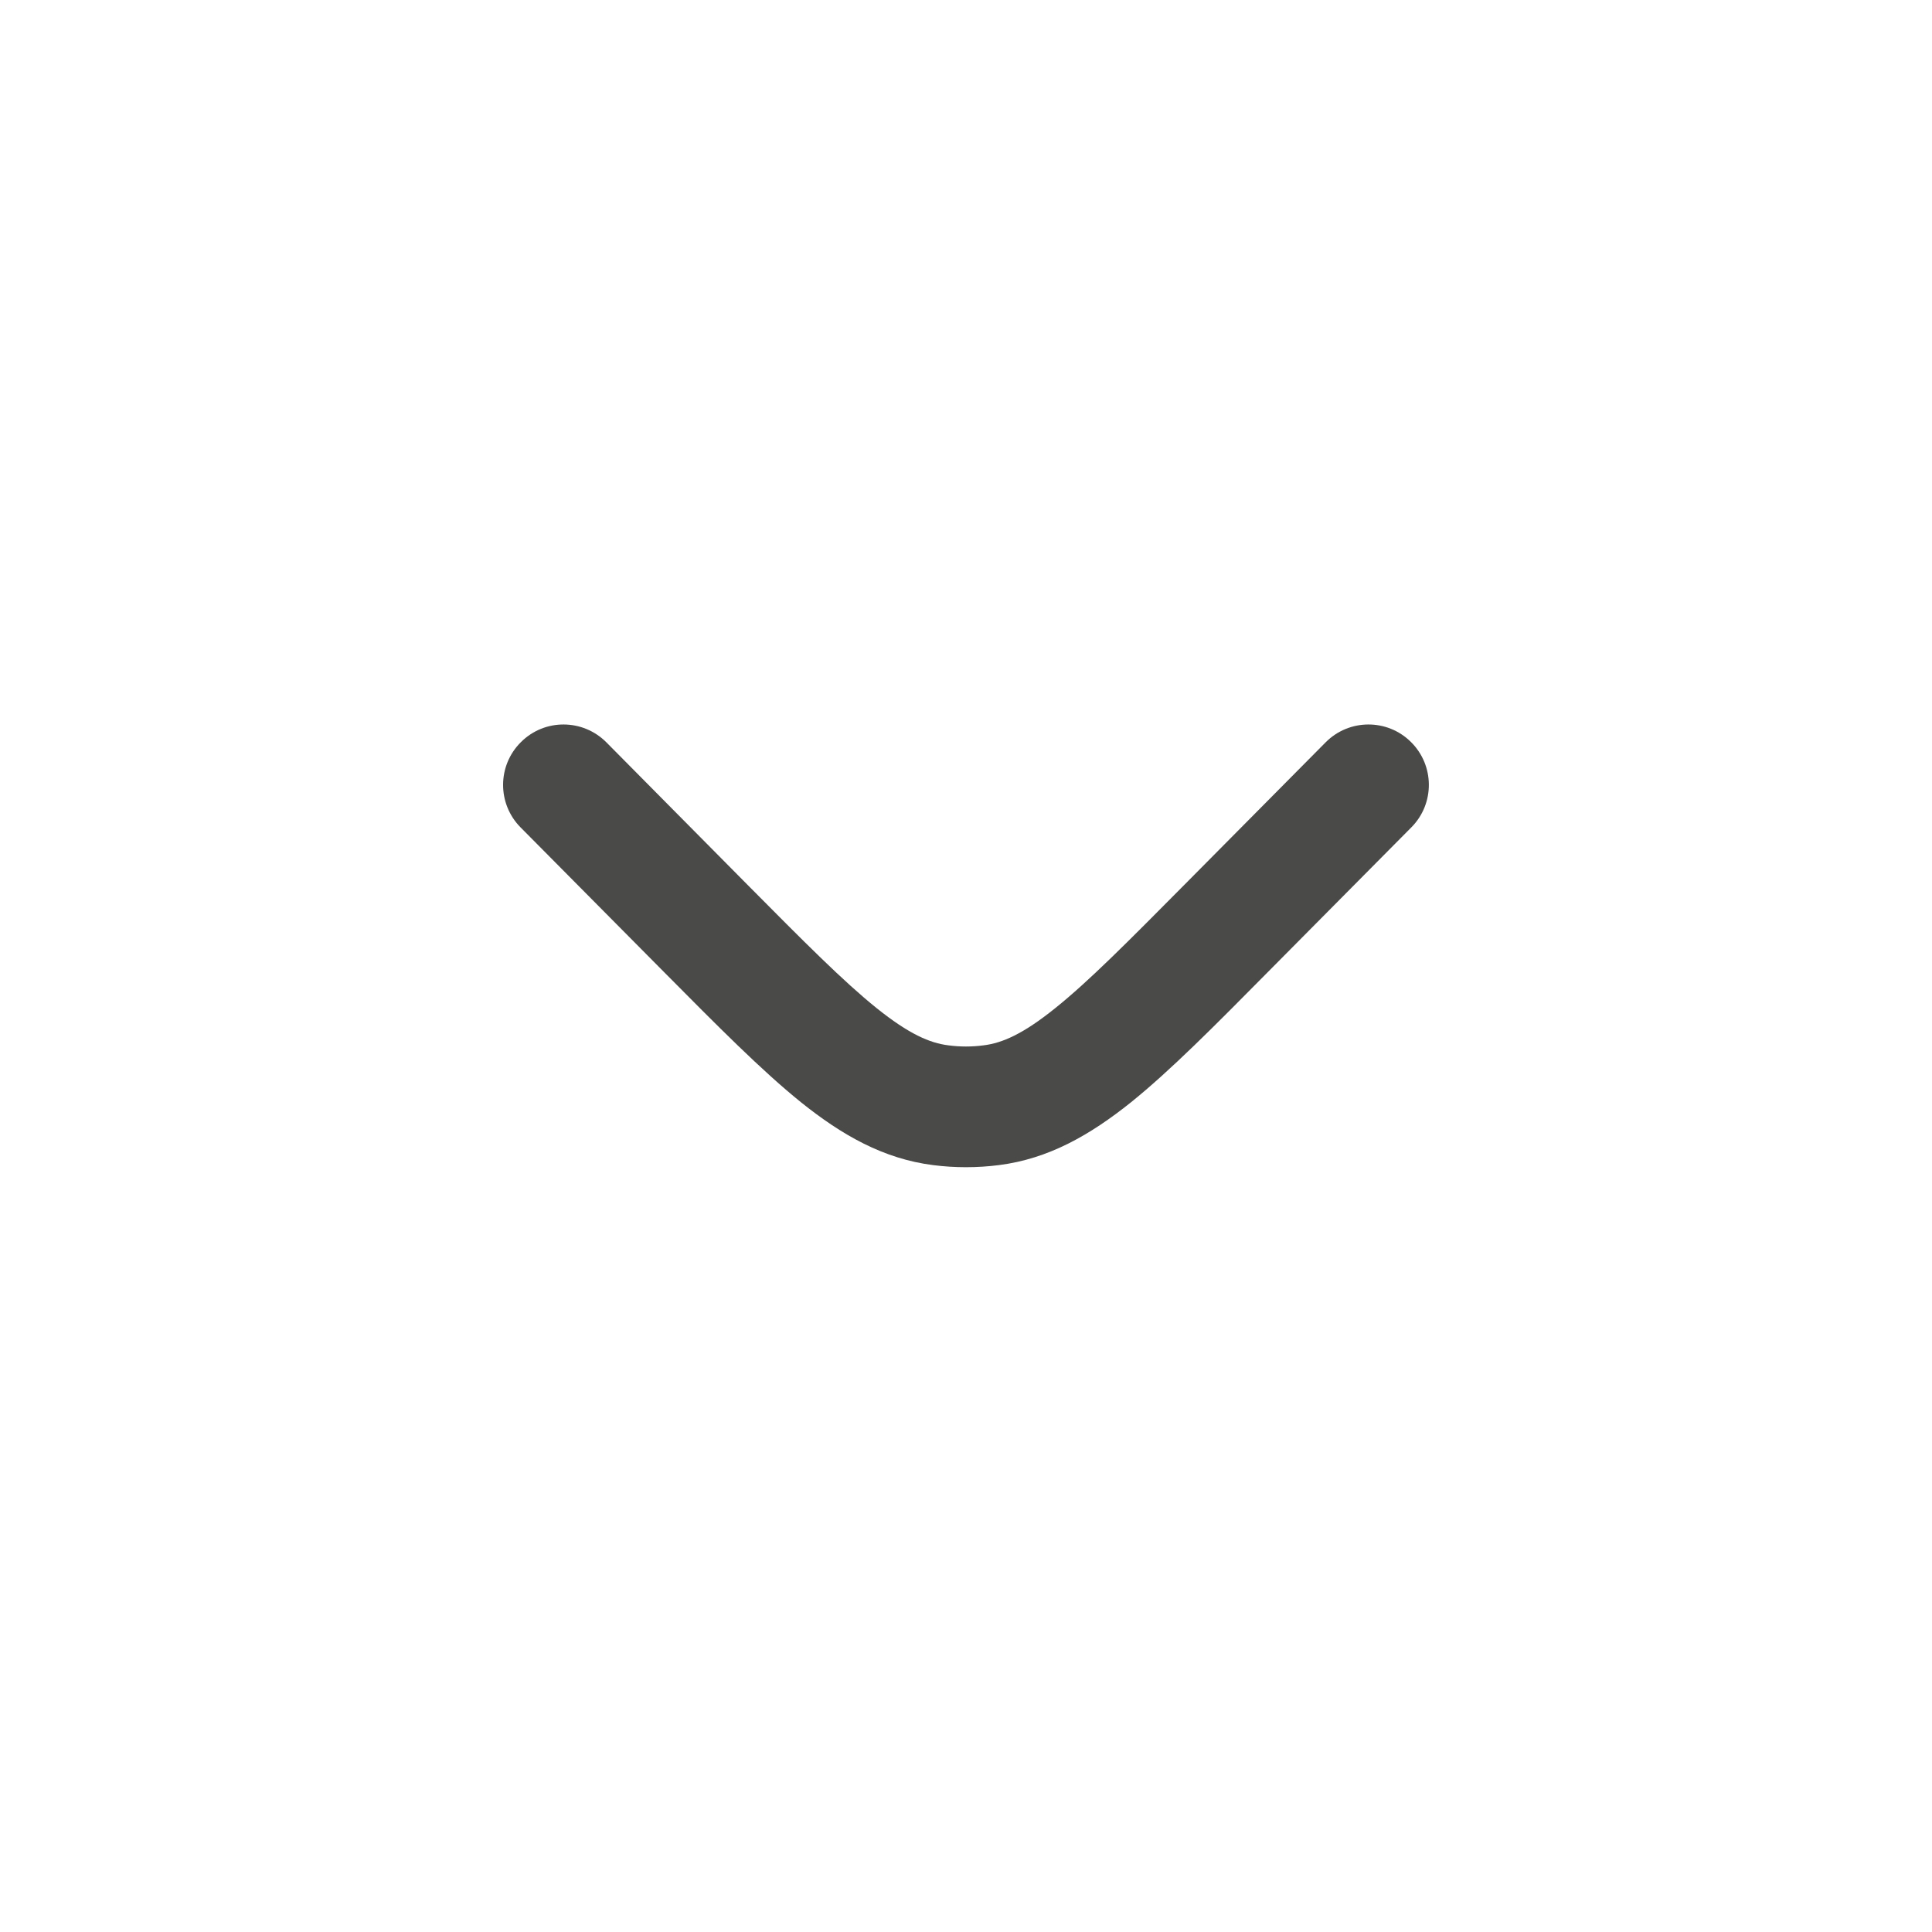 <svg width="16" height="16" viewBox="0 0 16 16" fill="none" xmlns="http://www.w3.org/2000/svg">
<path d="M11.688 6.852C11.883 6.656 11.881 6.339 11.685 6.145C11.489 5.95 11.172 5.952 10.978 6.148L9.813 7.323C9.34 7.8 9.015 8.128 8.739 8.349C8.472 8.564 8.3 8.638 8.146 8.657C8.049 8.67 7.951 8.67 7.854 8.657C7.7 8.638 7.528 8.564 7.26 8.349C6.985 8.128 6.659 7.8 6.186 7.323L5.022 6.148C4.827 5.952 4.511 5.95 4.315 6.145C4.118 6.339 4.117 6.656 4.311 6.852L5.497 8.048C5.944 8.499 6.309 8.867 6.634 9.129C6.972 9.4 7.316 9.597 7.728 9.649C7.908 9.672 8.091 9.672 8.272 9.649C8.684 9.597 9.027 9.4 9.366 9.129C9.691 8.867 10.056 8.499 10.502 8.048L11.688 6.852Z" fill="#4A4A49"/>
</svg>
